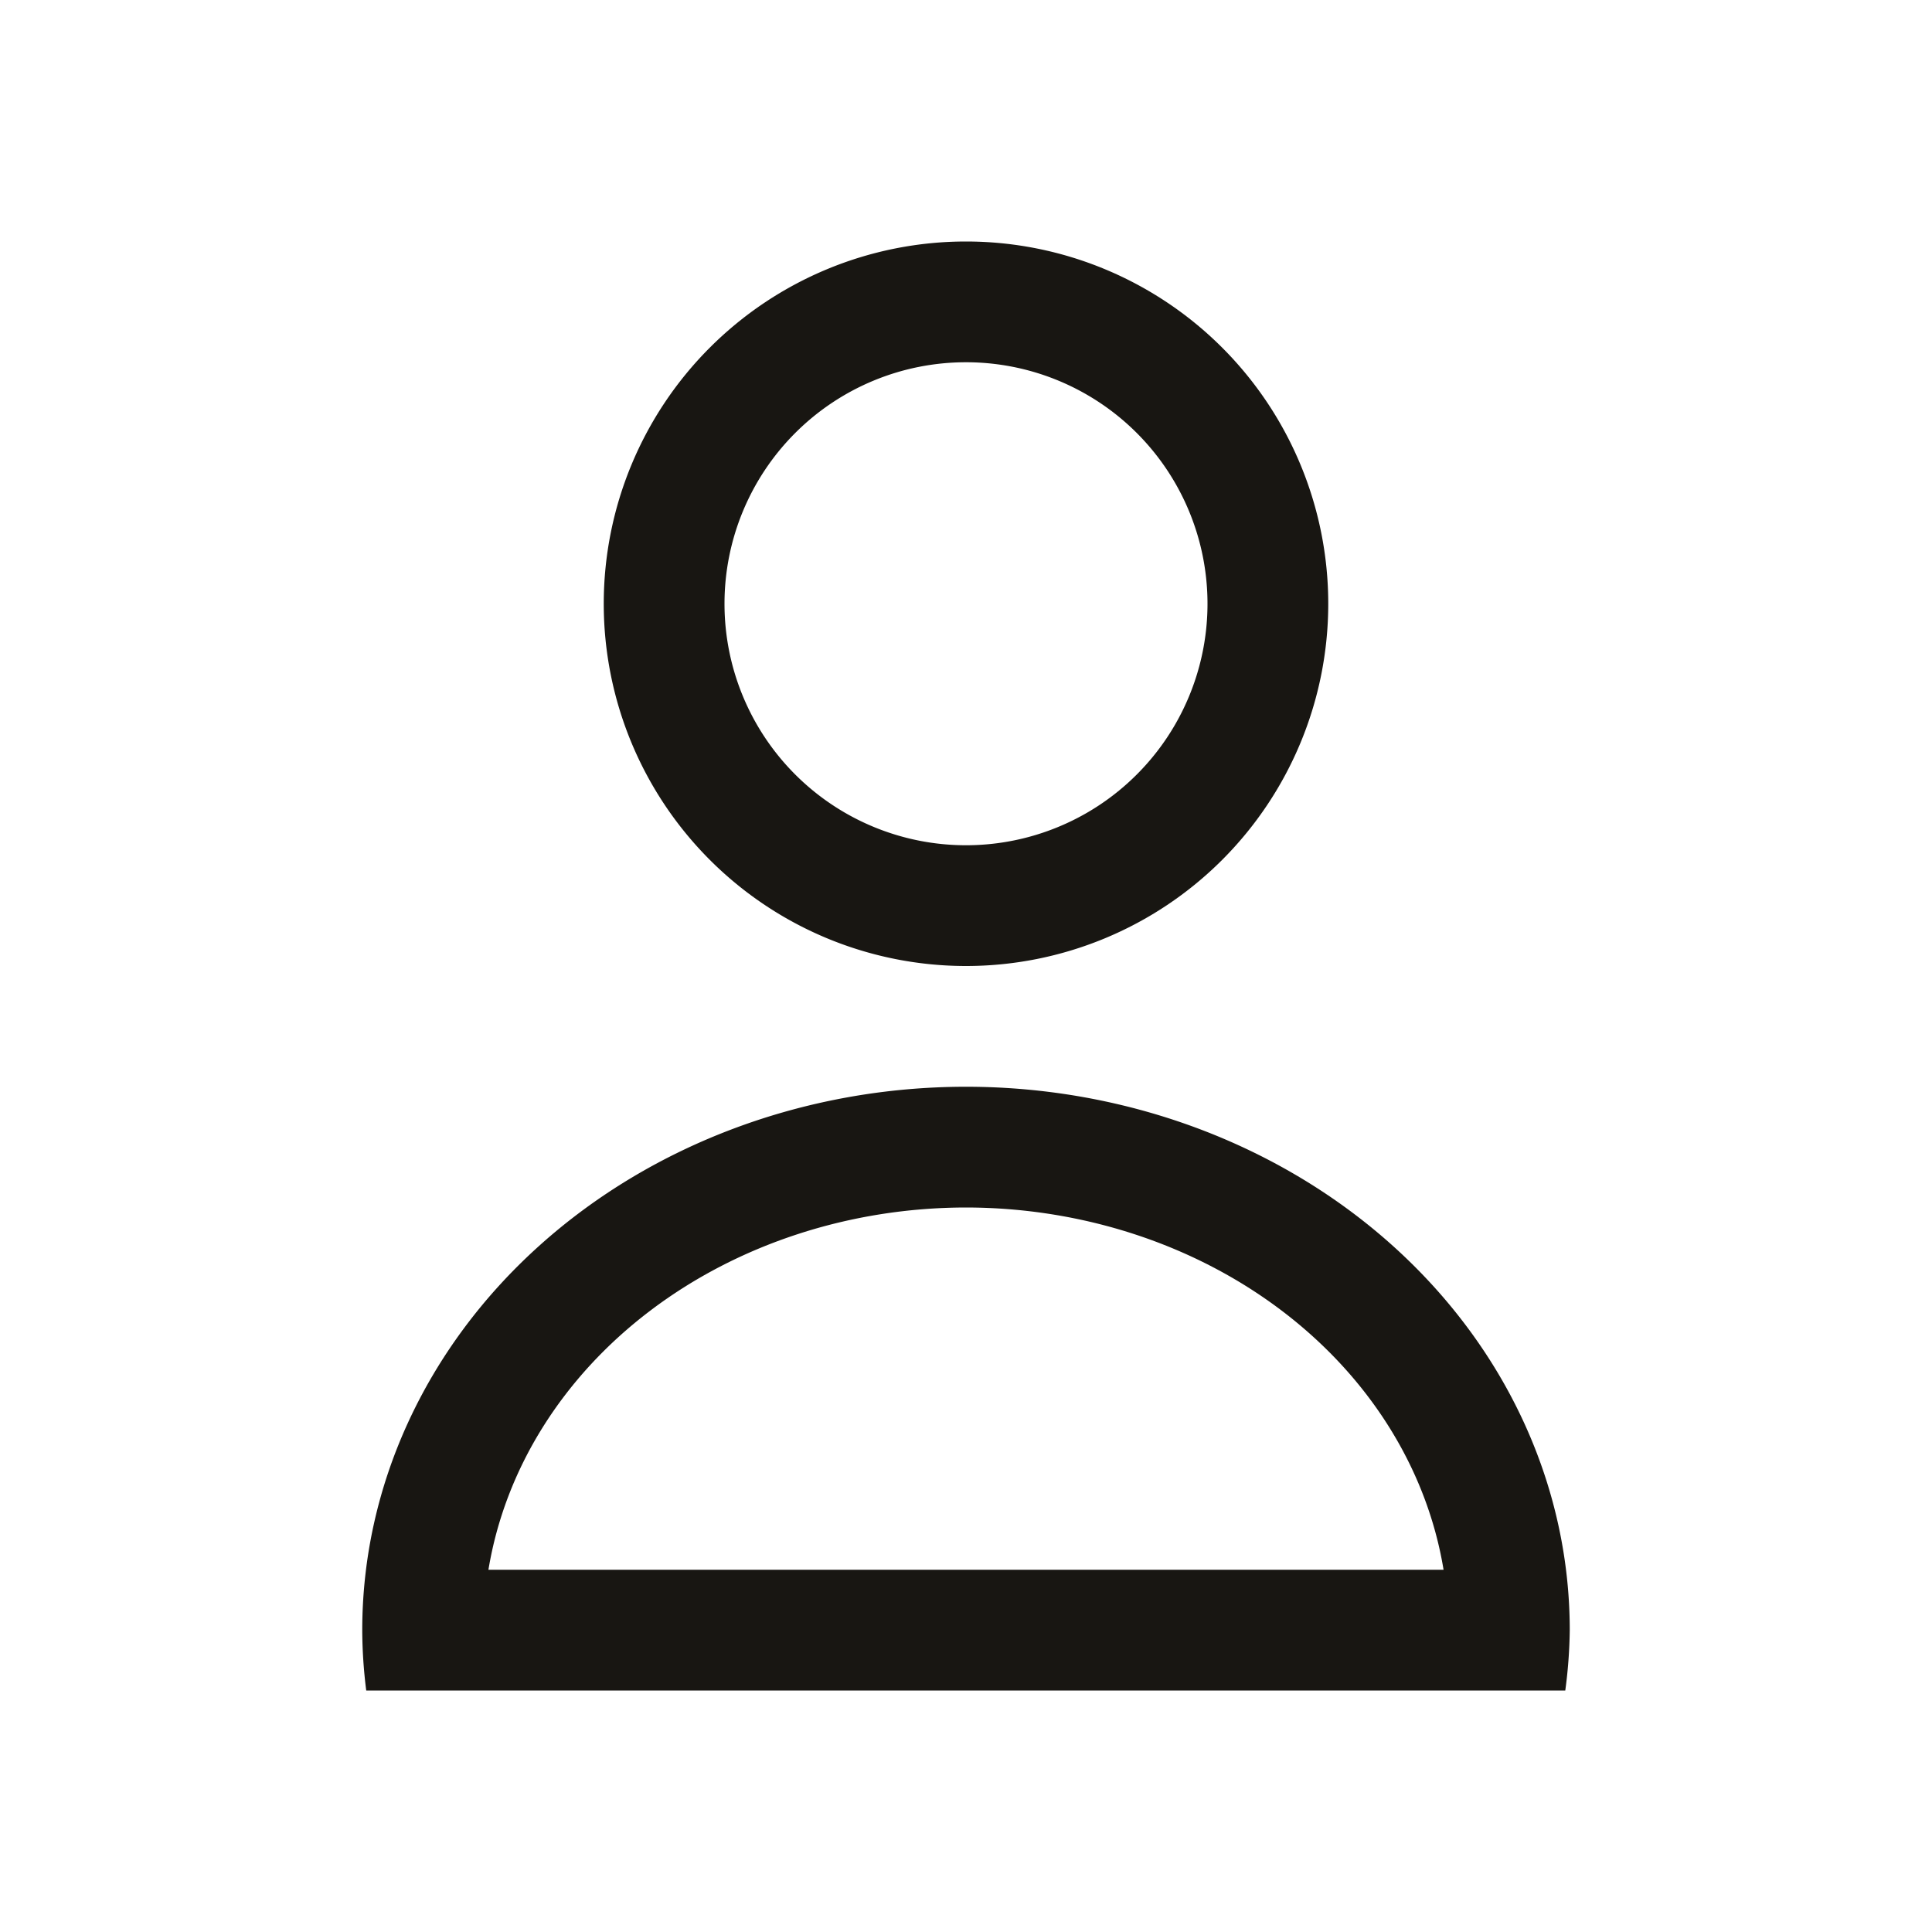 <?xml version="1.0" encoding="UTF-8" standalone="no"?>
<!-- Created with Inkscape (http://www.inkscape.org/) -->

<svg
   xmlns:dc="http://purl.org/dc/elements/1.1/"
   xmlns:cc="http://creativecommons.org/ns#"
   xmlns:rdf="http://www.w3.org/1999/02/22-rdf-syntax-ns#"
   xmlns:svg="http://www.w3.org/2000/svg"
   xmlns="http://www.w3.org/2000/svg"
   xmlns:sodipodi="http://sodipodi.sourceforge.net/DTD/sodipodi-0.dtd"
   xmlns:inkscape="http://www.inkscape.org/namespaces/inkscape"
   width="16"
   height="16"
   id="svg3049"
   version="1.1"
   inkscape:version="0.91+devel r"
   sodipodi:docname="im-user.svg"
   inkscape:export-filename="/home/uri/.kde/share/icons/NITRUX-KDE/16x16/actions/view-right-new.png"
   inkscape:export-xdpi="30"
   inkscape:export-ydpi="30"
   viewBox="0 0 16 16">
  <defs
     id="defs3051">
    <clipPath
       id="clipPath4160"
       clipPathUnits="userSpaceOnUse">
      <rect
         y="1023.362"
         x="7"
         height="1"
         width="1"
         id="rect4162"
         style="opacity:1;fill:#181612;fill-opacity:1;stroke:none;stroke-opacity:1" />
    </clipPath>
    <clipPath
       clipPathUnits="userSpaceOnUse"
       id="clipPath4160-5">
      <rect
         style="opacity:1;fill:#181612;fill-opacity:1;stroke:none;stroke-opacity:1"
         id="rect4162-7"
         width="1"
         height="1"
         x="7"
         y="1023.362" />
    </clipPath>
  </defs>
  <sodipodi:namedview
     id="base"
     pagecolor="#ffffff"
     bordercolor="#ffffff"
     borderopacity="1.0"
     inkscape:pageopacity="0.0"
     inkscape:pageshadow="2"
     inkscape:zoom="48.822612"
     inkscape:cx="1.2373157"
     inkscape:cy="8.946937"
     inkscape:document-units="px"
     inkscape:current-layer="layer1"
     showgrid="true"
     fit-margin-top="0"
     fit-margin-left="0"
     fit-margin-right="0"
     fit-margin-bottom="0"
     inkscape:window-width="2560"
     inkscape:window-height="964"
     inkscape:window-x="-4"
     inkscape:window-y="34"
     inkscape:window-maximized="1"
     inkscape:showpageshadow="false"
     borderlayer="true"
     inkscape:snap-bbox="true"
     inkscape:snap-global="true">
    <inkscape:grid
       type="xygrid"
       id="grid4085" />
    <sodipodi:guide
       position="2,14"
       orientation="12,0"
       id="guide4075" />
    <sodipodi:guide
       position="2,2"
       orientation="0,12"
       id="guide4077" />
    <sodipodi:guide
       position="14,2"
       orientation="-12,0"
       id="guide4079" />
    <sodipodi:guide
       position="14,14"
       orientation="0,-12"
       id="guide4081" />
  </sodipodi:namedview>
  <g
     inkscape:label="Capa 1"
     inkscape:groupmode="layer"
     id="layer1"
     transform="translate(-421.714,-531.791)">
    <path
       inkscape:connector-curvature="0"
       style="opacity:1;fill:#181612;fill-opacity:1;stroke:none;stroke-opacity:1"
       d="m 429.714,533.791 a 3,3 0 0 0 -3,3 3,3 0 0 0 3,3 3,3 0 0 0 3,-3 3,3 0 0 0 -3,-3 z m 0,1 a 2,2 0 0 1 2,2 2,2 0 0 1 -2,2 2,2 0 0 1 -2,-2 2,2 0 0 1 2,-2 z m 0,6 a 5,4.5 0 0 0 -5,4.5 5,4.5 0 0 0 0.033,0.5 h 0.967 0.045 7.91 0.045 0.963 a 5,4.5 0 0 0 0.037,-0.5 5,4.5 0 0 0 -5,-4.5 z m 0,1 a 4,3.5 0 0 1 3.955,3 h -7.91 a 4,3.5 0 0 1 3.955,-3 z"
       id="path16" />
  </g>
</svg>
